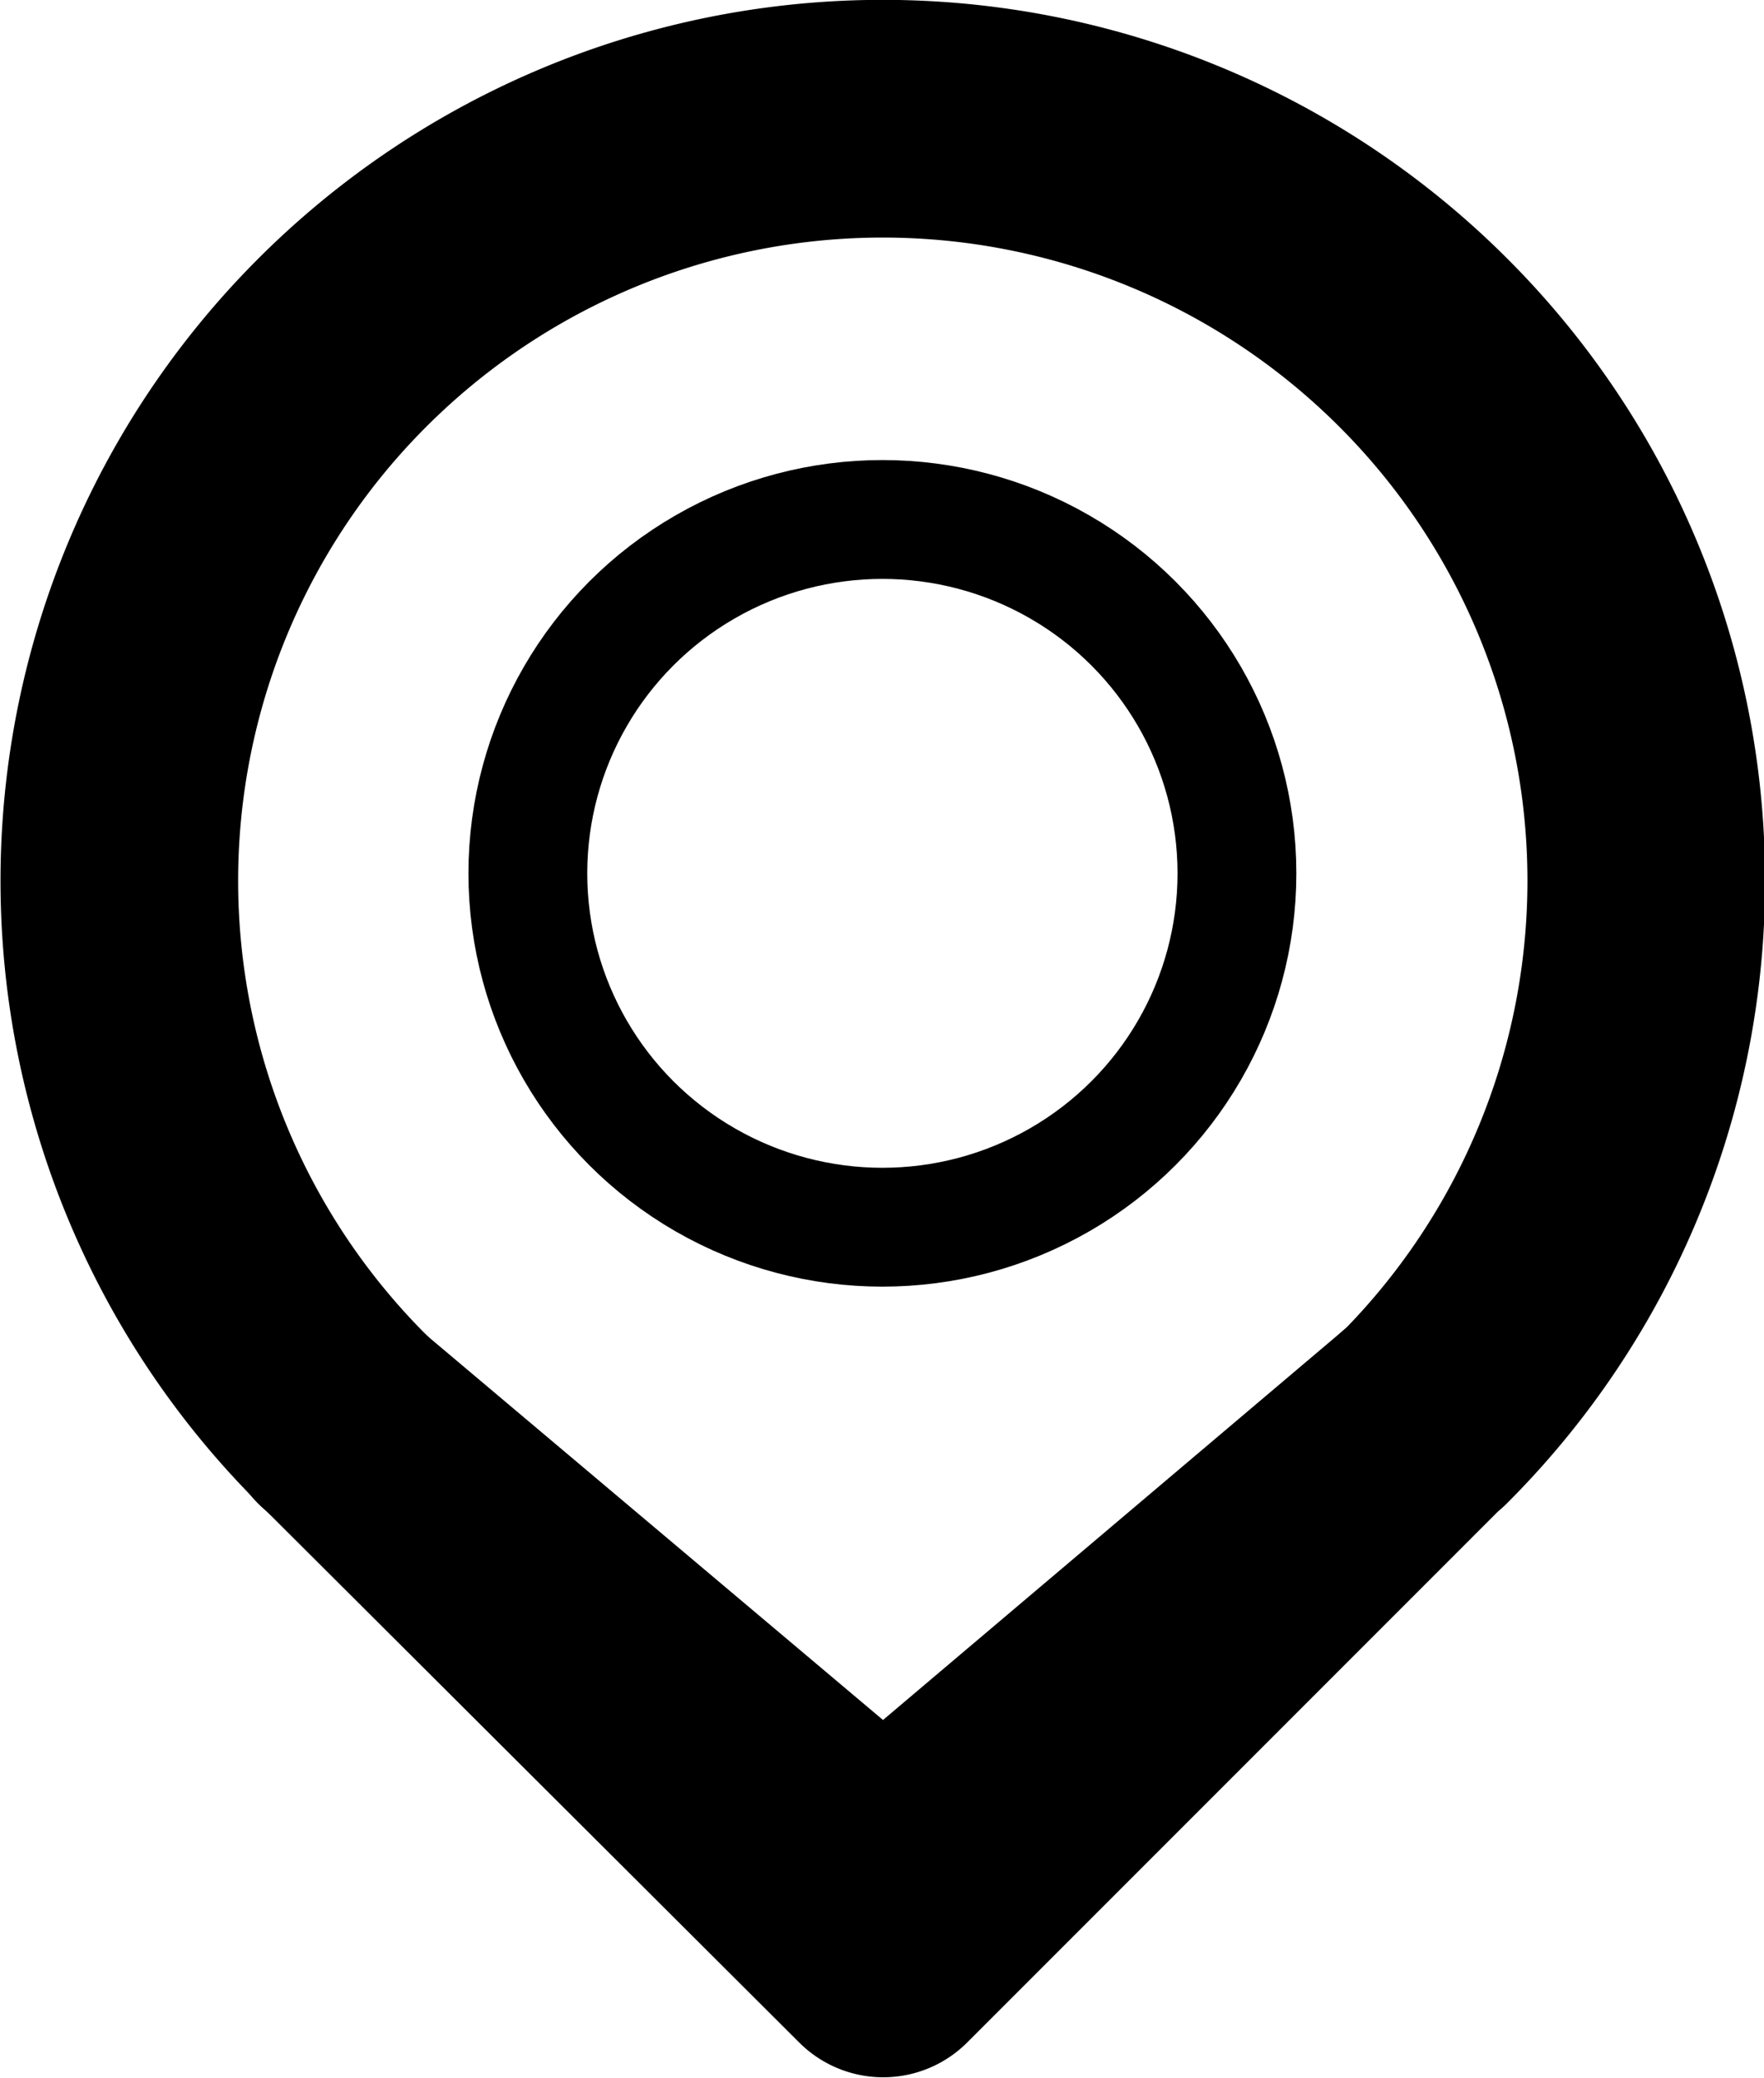 <svg xmlns="http://www.w3.org/2000/svg" width="11.135" height="13.113" viewBox="0 0 11.135 13.113">
  <g id="destination" transform="translate(-6.519 -4.401)">
    <path id="Path_17103" data-name="Path 17103" d="M15.494,13.359l-3.4,3.4-3.41-3.4a4.8,4.8,0,0,1,0-6.8h0a4.825,4.825,0,0,1,6.815,0h0a4.8,4.8,0,0,1,0,6.8Z" transform="translate(0 0)" fill="none" stroke="#000" stroke-linecap="round" stroke-linejoin="round" stroke-width="1.5"/>
    <path id="Path_17104" data-name="Path 17104" d="M16.755,20.7l-3.4,2.877L9.94,20.7" transform="translate(-1.261 -7.341)" fill="none" stroke="#000" stroke-linecap="round" stroke-linejoin="round" stroke-width="1.5"/>
    <ellipse id="Ellipse_284" data-name="Ellipse 284" cx="2.238" cy="2.233" rx="2.238" ry="2.233" transform="translate(9.851 7.679)" fill="none" stroke="#000" stroke-linecap="round" stroke-linejoin="round" stroke-width="0.75"/>
  </g>
</svg>
